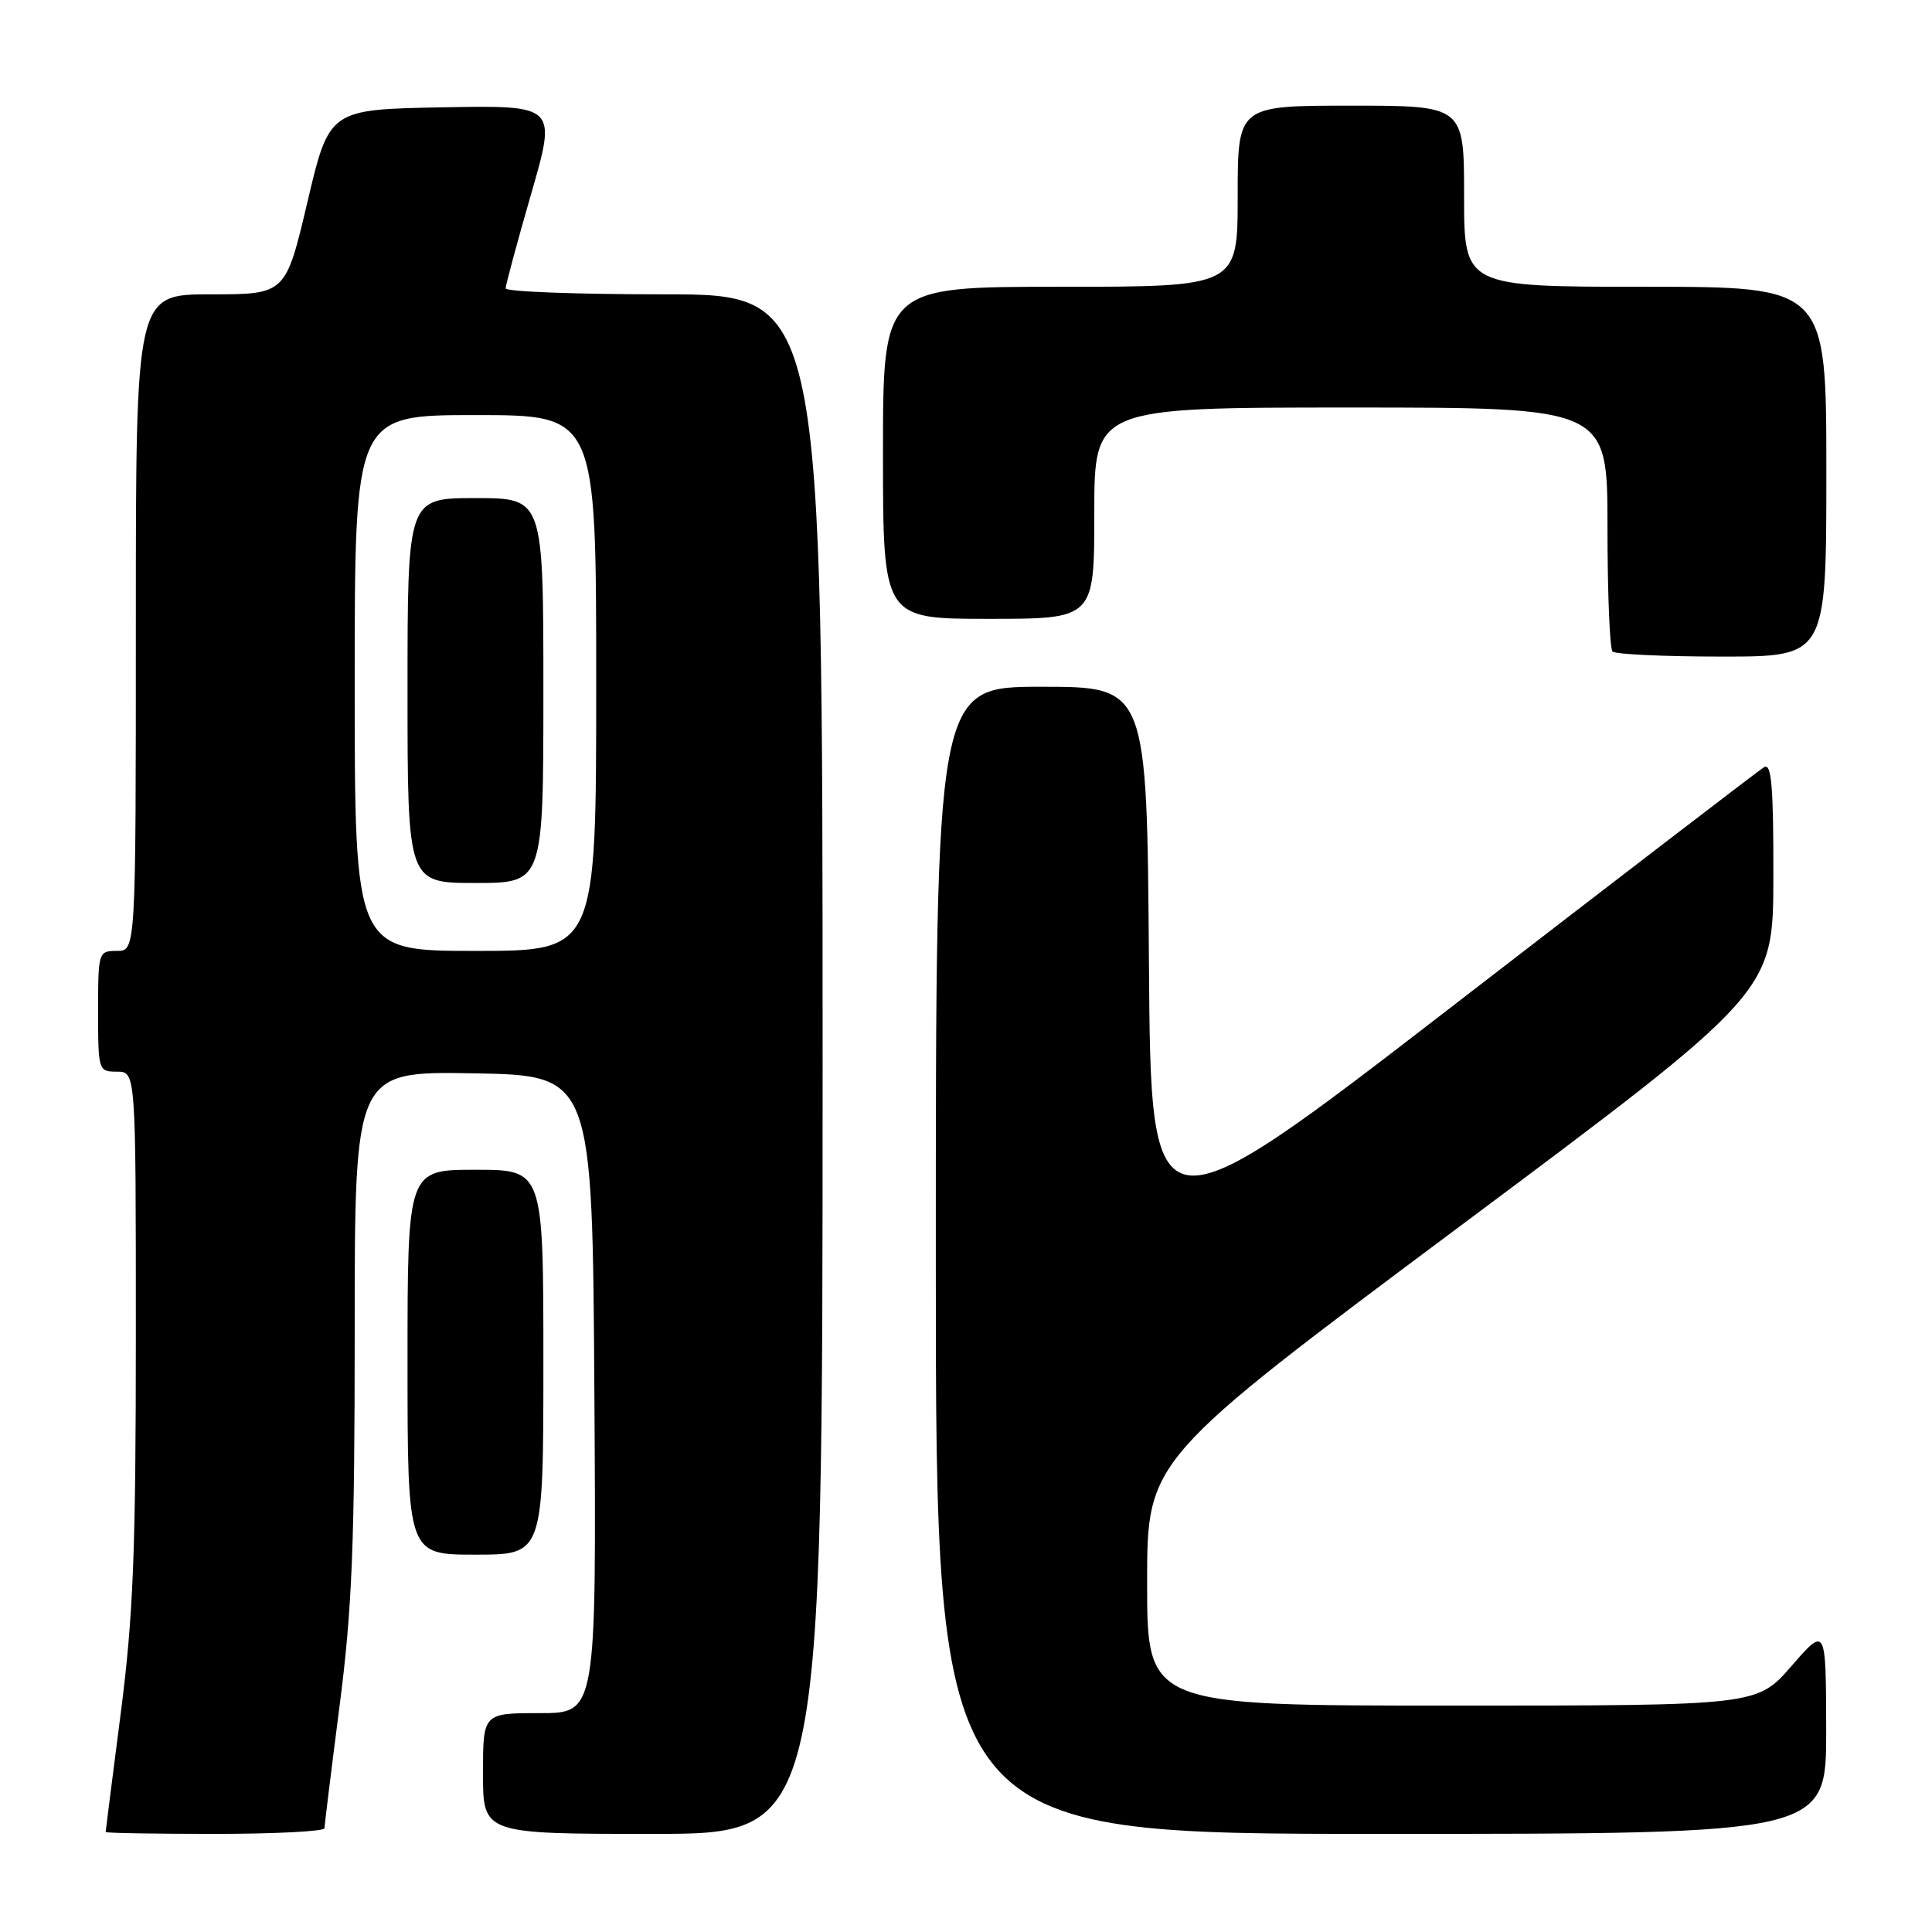 <?xml version="1.0" encoding="UTF-8" standalone="no"?>
<!DOCTYPE svg PUBLIC "-//W3C//DTD SVG 1.1//EN" "http://www.w3.org/Graphics/SVG/1.1/DTD/svg11.dtd" >
<svg xmlns="http://www.w3.org/2000/svg" xmlns:xlink="http://www.w3.org/1999/xlink" version="1.1" viewBox="0 0 256 256">
 <g >
 <path fill="currentColor"
d=" M 43.00 242.25 C 43.00 241.84 43.90 234.53 45.00 226.00 C 46.66 213.15 47.00 204.64 47.00 176.22 C 47.00 141.95 47.00 141.95 62.75 142.22 C 78.50 142.50 78.50 142.50 78.76 184.75 C 79.02 227.00 79.02 227.00 71.51 227.00 C 64.00 227.00 64.00 227.00 64.00 235.00 C 64.00 243.00 64.00 243.00 86.50 243.00 C 109.00 243.00 109.00 243.00 109.00 141.00 C 109.00 39.00 109.00 39.00 88.00 39.00 C 76.45 39.00 67.00 38.65 67.00 38.21 C 67.00 37.78 68.52 32.15 70.38 25.69 C 73.77 13.95 73.77 13.95 58.70 14.22 C 43.63 14.50 43.63 14.50 40.74 26.75 C 37.85 39.00 37.85 39.00 27.92 39.00 C 18.00 39.00 18.00 39.00 18.00 82.50 C 18.00 126.00 18.00 126.00 15.50 126.00 C 13.04 126.00 13.00 126.13 13.00 134.00 C 13.00 141.87 13.04 142.00 15.50 142.00 C 18.00 142.00 18.00 142.00 18.00 176.75 C 18.00 205.64 17.66 214.11 16.00 227.00 C 14.90 235.53 14.00 242.61 14.00 242.75 C 14.00 242.89 20.52 243.00 28.50 243.00 C 36.48 243.00 43.00 242.66 43.00 242.25 Z  M 241.98 229.25 C 241.95 215.50 241.95 215.50 237.39 220.75 C 232.82 226.00 232.82 226.00 192.41 226.00 C 152.00 226.00 152.00 226.00 152.00 209.71 C 152.00 193.42 152.00 193.42 193.48 162.46 C 234.96 131.50 234.96 131.50 234.98 116.19 C 235.00 104.20 234.73 101.05 233.75 101.65 C 233.06 102.08 214.50 116.31 192.50 133.29 C 152.50 164.16 152.50 164.16 152.24 127.58 C 151.98 91.00 151.98 91.00 137.99 91.00 C 124.00 91.00 124.00 91.00 124.00 167.00 C 124.00 243.00 124.00 243.00 183.00 243.00 C 242.00 243.00 242.00 243.00 241.98 229.25 Z  M 72.00 180.50 C 72.00 155.00 72.00 155.00 63.00 155.00 C 54.00 155.00 54.00 155.00 54.00 180.50 C 54.00 206.00 54.00 206.00 63.00 206.00 C 72.00 206.00 72.00 206.00 72.00 180.50 Z  M 242.00 62.50 C 242.00 38.00 242.00 38.00 218.00 38.00 C 194.00 38.00 194.00 38.00 194.00 26.00 C 194.00 14.00 194.00 14.00 179.00 14.00 C 164.00 14.00 164.00 14.00 164.00 26.00 C 164.00 38.00 164.00 38.00 140.50 38.00 C 117.00 38.00 117.00 38.00 117.00 60.00 C 117.00 82.00 117.00 82.00 131.00 82.00 C 145.00 82.00 145.00 82.00 145.00 68.00 C 145.00 54.00 145.00 54.00 179.00 54.00 C 213.00 54.00 213.00 54.00 213.00 69.83 C 213.00 78.54 213.30 85.97 213.67 86.33 C 214.03 86.70 220.56 87.00 228.17 87.00 C 242.00 87.00 242.00 87.00 242.00 62.50 Z  M 47.00 90.50 C 47.00 55.00 47.00 55.00 63.00 55.00 C 79.00 55.00 79.00 55.00 79.00 90.50 C 79.00 126.00 79.00 126.00 63.00 126.00 C 47.00 126.00 47.00 126.00 47.00 90.50 Z  M 72.00 91.50 C 72.00 66.00 72.00 66.00 63.00 66.00 C 54.00 66.00 54.00 66.00 54.00 91.50 C 54.00 117.00 54.00 117.00 63.00 117.00 C 72.00 117.00 72.00 117.00 72.00 91.50 Z "/>
</g>
</svg>